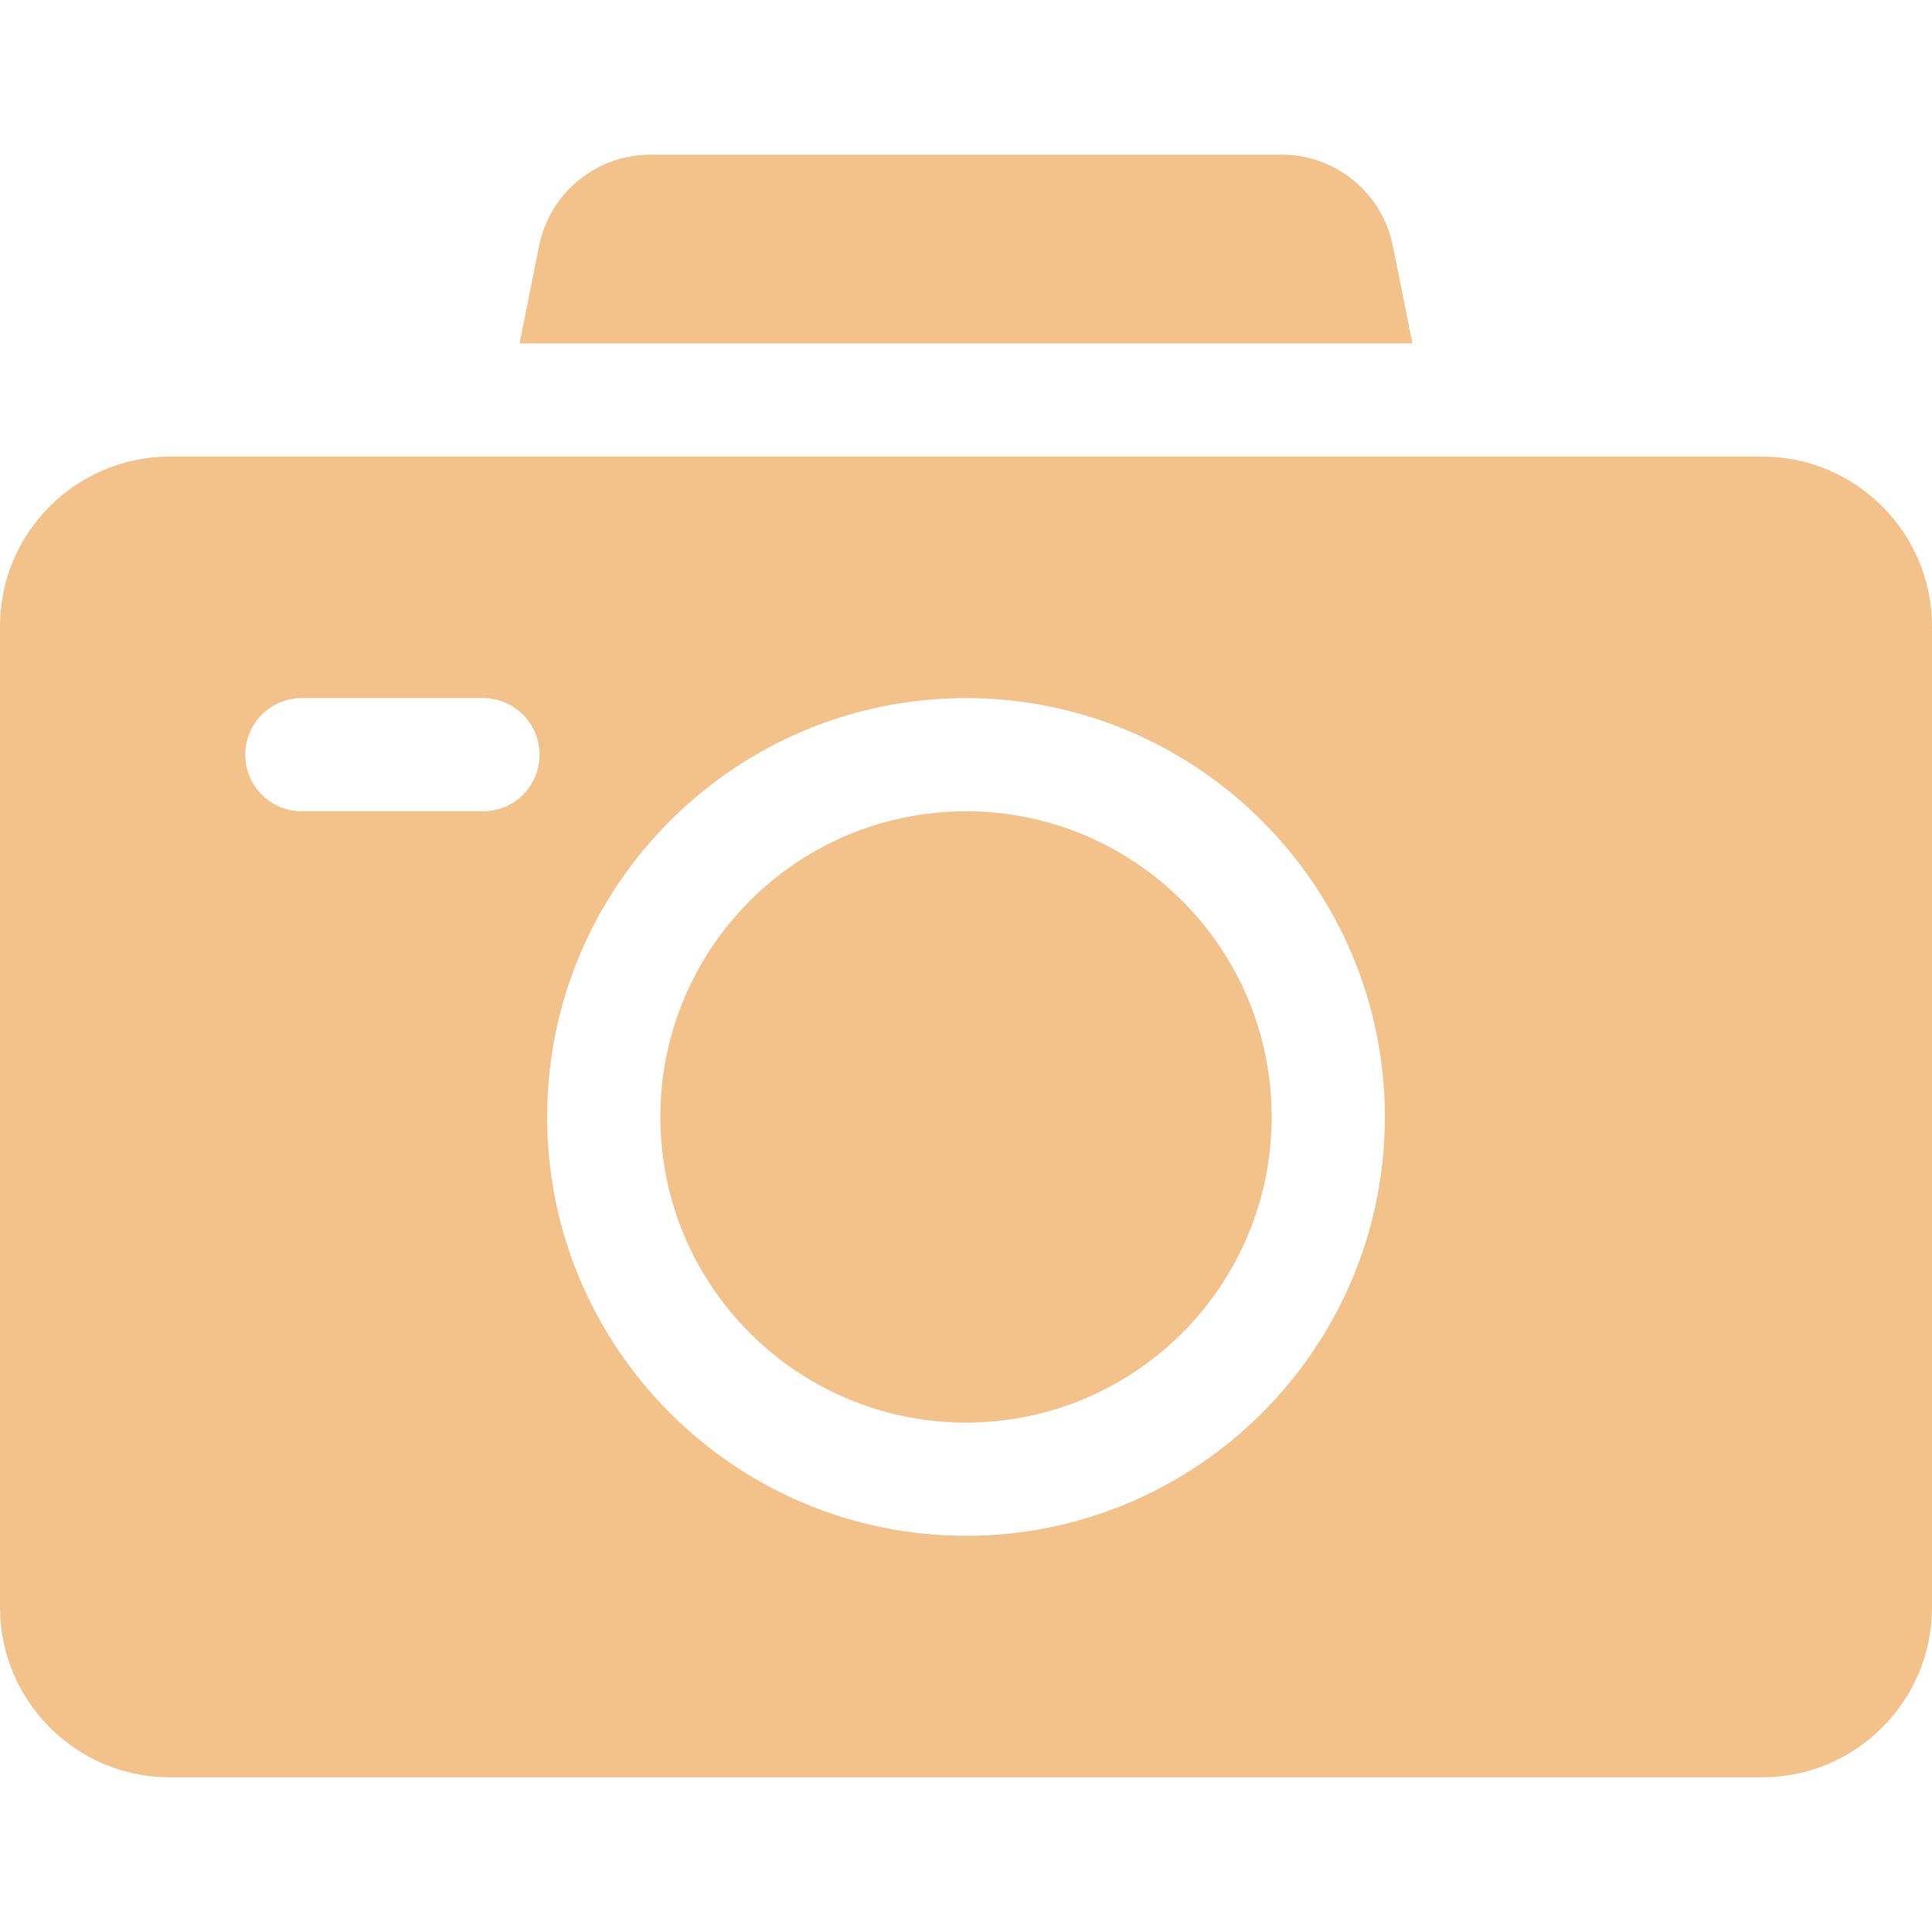 <svg width="15" height="15" viewBox="0 0 15 15" fill="none" xmlns="http://www.w3.org/2000/svg">
    <path d="M7.5 11.045C8.811 11.045 9.873 9.982 9.873 8.672C9.873 7.361 8.811 6.299 7.5 6.299C6.189 6.299 5.127 7.361 5.127 8.672C5.127 9.982 6.189 11.045 7.5 11.045Z" fill="#F3C28B"/>
    <path d="M10.966 2.666L10.814 1.908C10.732 1.498 10.37 1.201 9.952 1.201H5.048C4.63 1.201 4.268 1.498 4.186 1.908L4.034 2.666H10.966Z" fill="#F3C28B"/>
    <path d="M13.682 3.545C12.65 3.545 1.801 3.545 1.318 3.545C0.591 3.545 0 4.136 0 4.863V12.48C0 13.207 0.591 13.799 1.318 13.799H13.682C14.409 13.799 15 13.207 15 12.48V4.863C15 4.136 14.409 3.545 13.682 3.545ZM3.75 6.299H2.344C2.101 6.299 1.904 6.102 1.904 5.859C1.904 5.617 2.101 5.42 2.344 5.42H3.75C3.993 5.42 4.189 5.617 4.189 5.859C4.189 6.102 3.993 6.299 3.75 6.299ZM7.5 11.924C5.707 11.924 4.248 10.465 4.248 8.672C4.248 6.879 5.707 5.42 7.5 5.42C9.293 5.42 10.752 6.879 10.752 8.672C10.752 10.465 9.293 11.924 7.5 11.924Z" fill="#F3C28B"/>
</svg>
